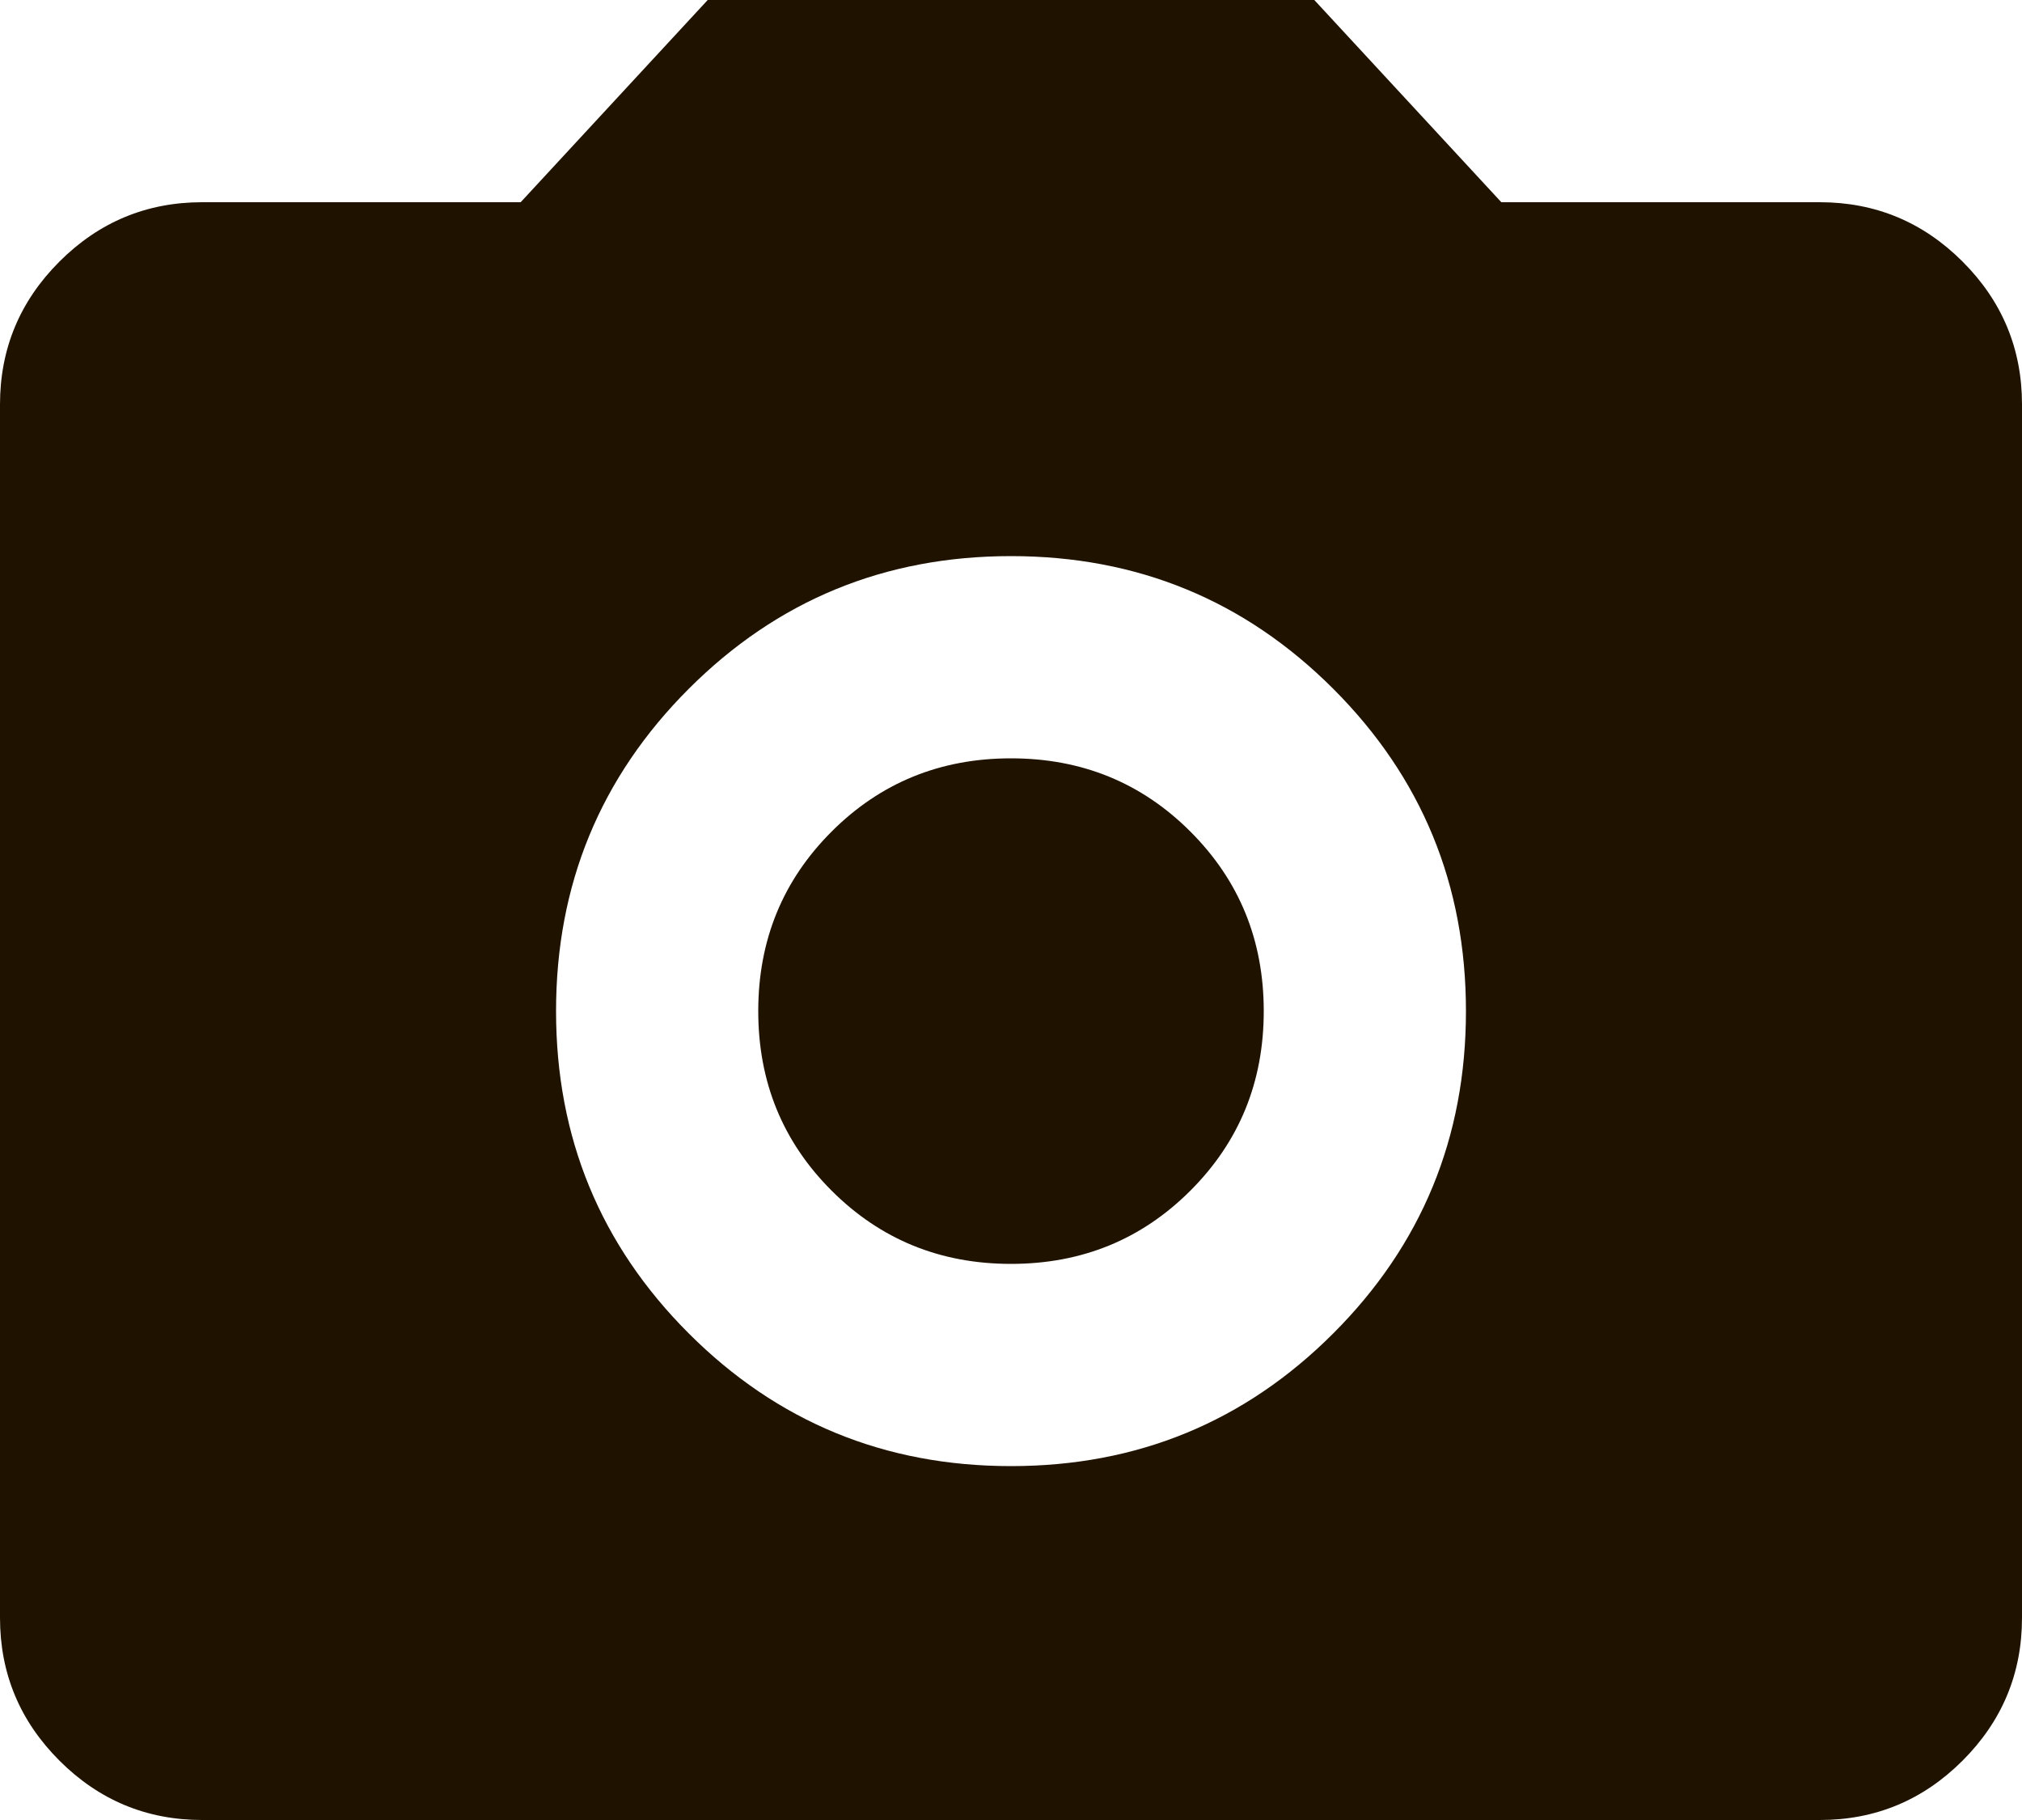 <svg width="40" height="36" viewBox="0 0 40 36" fill="none" xmlns="http://www.w3.org/2000/svg">
<path d="M20 29C22.5 29 24.625 28.125 26.375 26.375C28.125 24.625 29 22.5 29 20C29 17.5 28.125 15.375 26.375 13.625C24.625 11.875 22.5 11 20 11C17.5 11 15.375 11.875 13.625 13.625C11.875 15.375 11 17.5 11 20C11 22.5 11.875 24.625 13.625 26.375C15.375 28.125 17.5 29 20 29ZM20 25C18.6 25 17.417 24.517 16.45 23.55C15.483 22.583 15 21.4 15 20C15 18.6 15.483 17.417 16.45 16.45C17.417 15.483 18.6 15 20 15C21.4 15 22.583 15.483 23.55 16.45C24.517 17.417 25 18.6 25 20C25 21.4 24.517 22.583 23.55 23.55C22.583 24.517 21.4 25 20 25ZM4 36C2.9 36 1.958 35.608 1.175 34.825C0.392 34.042 0 33.1 0 32V8C0 6.9 0.392 5.958 1.175 5.175C1.958 4.392 2.9 4 4 4H10.3L14 0H26L29.7 4H36C37.1 4 38.042 4.392 38.825 5.175C39.608 5.958 40 6.9 40 8V32C40 33.1 39.608 34.042 38.825 34.825C38.042 35.608 37.1 36 36 36H4Z" fill="#1F1300"/>
</svg>
